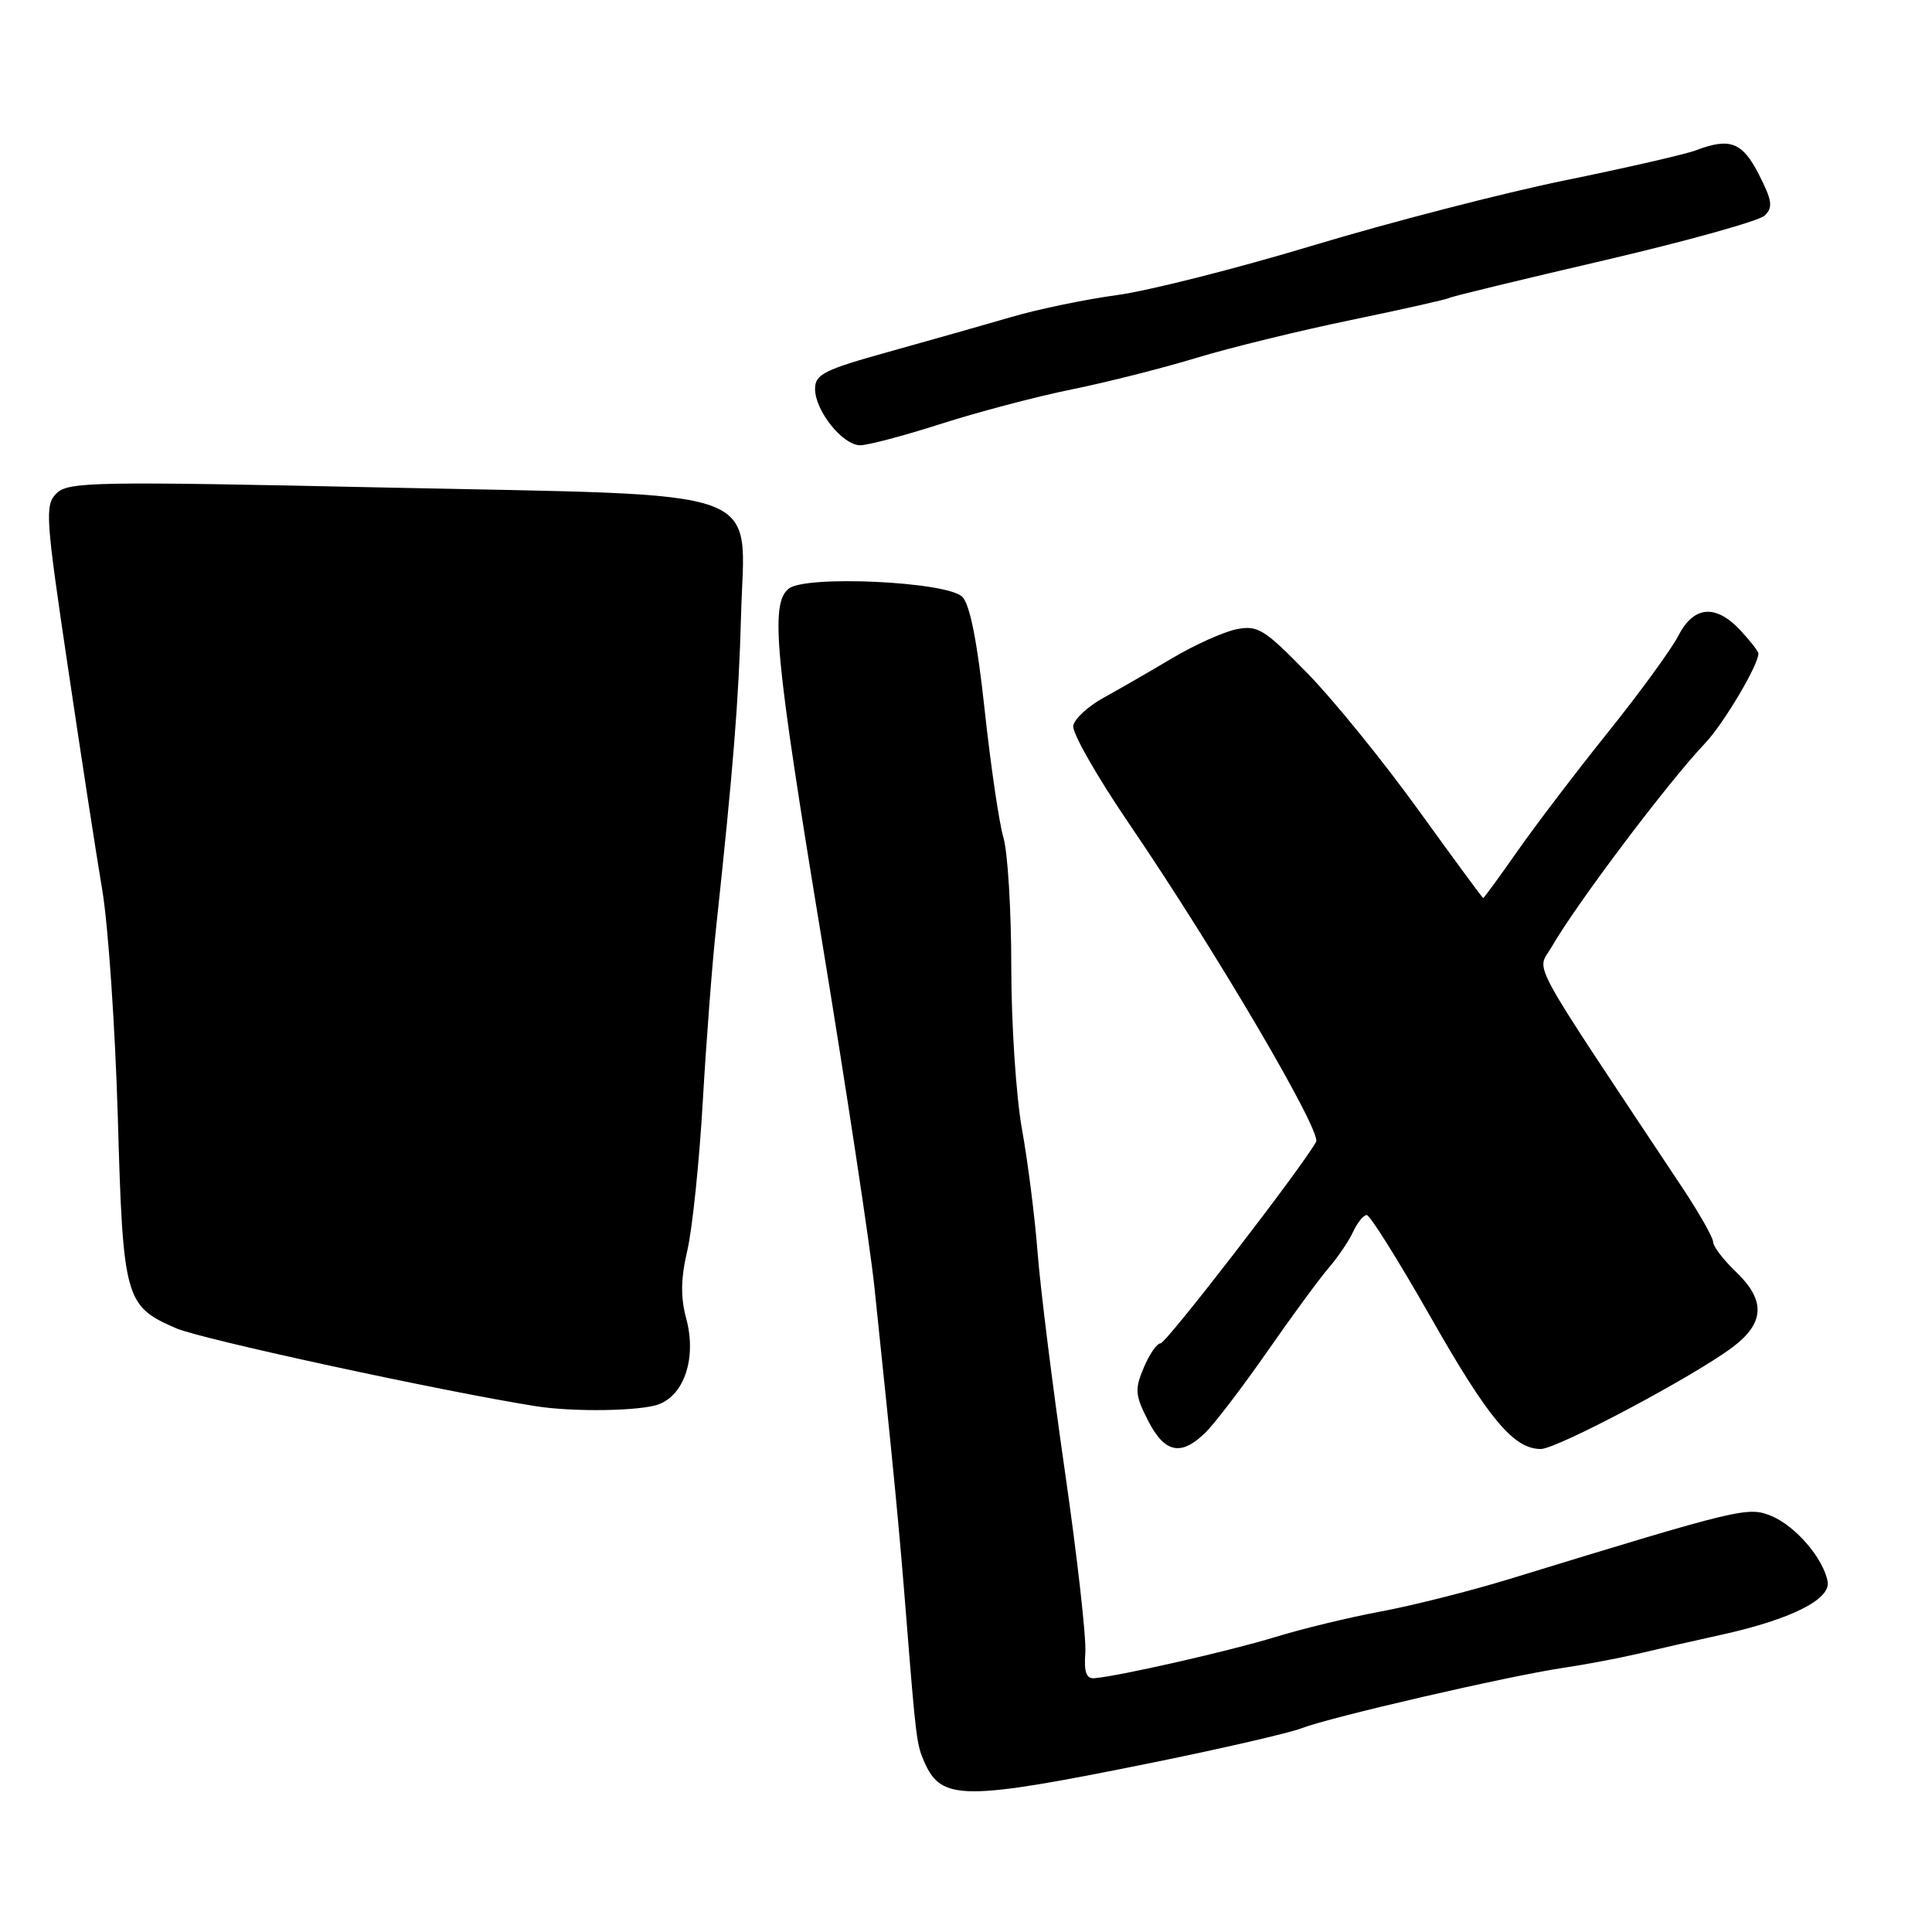 <?xml version="1.0" encoding="UTF-8" standalone="no"?>
<!DOCTYPE svg PUBLIC "-//W3C//DTD SVG 1.1//EN" "http://www.w3.org/Graphics/SVG/1.1/DTD/svg11.dtd" >
<svg xmlns="http://www.w3.org/2000/svg" xmlns:xlink="http://www.w3.org/1999/xlink" version="1.1" viewBox="0 0 256 256">
 <g >
 <path fill="currentColor"
d=" M 153.00 233.50 C 162.07 231.65 170.85 229.63 172.50 228.99 C 176.31 227.52 199.75 222.11 207.00 221.02 C 210.03 220.57 214.53 219.72 217.00 219.14 C 219.47 218.55 224.47 217.41 228.11 216.61 C 237.27 214.59 242.59 211.93 242.17 209.57 C 241.64 206.54 237.94 202.22 234.75 200.89 C 231.61 199.60 230.80 199.79 200.00 209.23 C 194.78 210.83 187.11 212.76 182.97 213.53 C 178.83 214.30 172.53 215.82 168.97 216.92 C 162.96 218.76 148.39 222.08 145.03 222.37 C 143.94 222.47 143.62 221.58 143.81 219.00 C 143.96 217.07 142.74 206.28 141.11 195.00 C 139.48 183.72 137.85 170.68 137.49 166.00 C 137.13 161.32 136.20 153.96 135.42 149.64 C 134.64 145.32 134.00 135.64 134.00 128.13 C 134.00 120.63 133.53 112.91 132.96 110.99 C 132.39 109.07 131.27 101.44 130.47 94.04 C 129.49 84.98 128.52 80.10 127.51 79.08 C 125.48 77.06 106.69 76.18 104.49 78.01 C 102.03 80.05 102.67 86.79 108.91 124.65 C 112.15 144.37 115.28 165.00 115.86 170.50 C 118.44 195.15 119.13 202.28 120.06 214.00 C 121.37 230.48 121.46 231.17 122.49 233.50 C 124.77 238.64 127.64 238.64 153.00 233.50 Z  M 159.80 189.75 C 161.04 188.51 164.72 183.68 167.98 179.00 C 171.23 174.32 174.87 169.38 176.06 168.00 C 177.25 166.62 178.70 164.49 179.28 163.25 C 179.85 162.01 180.67 161.00 181.10 161.00 C 181.53 161.00 185.34 167.09 189.57 174.53 C 197.24 188.02 200.57 192.00 204.16 192.00 C 206.33 192.00 224.68 182.24 229.67 178.44 C 233.85 175.25 233.95 172.28 230.00 168.50 C 228.35 166.92 227.00 165.15 227.00 164.58 C 227.00 164.00 225.20 160.82 223.01 157.51 C 202.00 125.88 203.64 128.89 205.56 125.54 C 208.81 119.86 221.03 103.64 225.92 98.50 C 228.36 95.94 233.00 88.13 233.00 86.59 C 233.00 86.32 231.94 84.95 230.64 83.55 C 227.35 80.01 224.43 80.26 222.38 84.25 C 221.46 86.04 217.28 91.78 213.09 97.00 C 208.90 102.22 203.50 109.31 201.09 112.75 C 198.68 116.19 196.63 119.00 196.53 119.00 C 196.44 119.00 192.57 113.74 187.93 107.31 C 183.29 100.88 176.68 92.72 173.22 89.19 C 167.52 83.35 166.66 82.82 163.84 83.38 C 162.14 83.72 158.27 85.46 155.26 87.25 C 152.25 89.04 148.15 91.40 146.15 92.50 C 144.16 93.60 142.38 95.25 142.21 96.16 C 142.03 97.07 145.37 102.92 149.62 109.16 C 161.06 125.95 175.15 149.93 174.39 151.30 C 172.46 154.77 154.53 178.00 153.78 178.00 C 153.30 178.00 152.29 179.45 151.55 181.23 C 150.34 184.09 150.41 184.88 152.12 188.23 C 154.33 192.57 156.53 193.01 159.80 189.75 Z  M 87.31 186.07 C 90.72 184.78 92.30 179.84 90.94 174.76 C 90.16 171.88 90.20 169.43 91.08 165.66 C 91.74 162.82 92.66 153.97 93.12 146.00 C 93.58 138.03 94.37 127.67 94.88 123.00 C 97.17 101.75 97.89 92.68 98.19 81.63 C 98.65 64.21 102.81 65.71 51.01 64.60 C 12.52 63.77 9.03 63.83 7.49 65.37 C 5.93 66.93 6.03 68.43 8.98 88.27 C 10.71 99.95 12.77 113.33 13.56 118.00 C 14.34 122.67 15.26 136.18 15.61 148.00 C 16.30 172.16 16.55 173.05 23.33 176.00 C 26.63 177.44 58.59 184.36 71.00 186.33 C 75.98 187.12 84.93 186.98 87.31 186.07 Z  M 124.66 56.17 C 129.52 54.61 137.32 52.55 142.00 51.60 C 146.68 50.65 154.10 48.77 158.50 47.43 C 162.90 46.09 172.12 43.83 178.99 42.41 C 185.85 40.99 191.72 39.67 192.03 39.48 C 192.34 39.29 201.57 37.05 212.55 34.50 C 223.52 31.94 233.10 29.27 233.84 28.56 C 234.95 27.47 234.82 26.57 233.07 23.13 C 230.86 18.81 229.24 18.20 224.68 19.93 C 223.33 20.44 215.54 22.23 207.36 23.90 C 199.19 25.57 184.18 29.45 174.00 32.52 C 163.83 35.59 152.13 38.55 148.00 39.10 C 143.88 39.66 137.57 40.96 134.00 42.01 C 130.43 43.05 123.11 45.13 117.75 46.62 C 109.19 49.00 108.00 49.60 108.00 51.53 C 108.00 54.43 111.66 59.00 113.98 59.00 C 114.99 59.00 119.80 57.73 124.66 56.17 Z "/>
</g>
</svg>